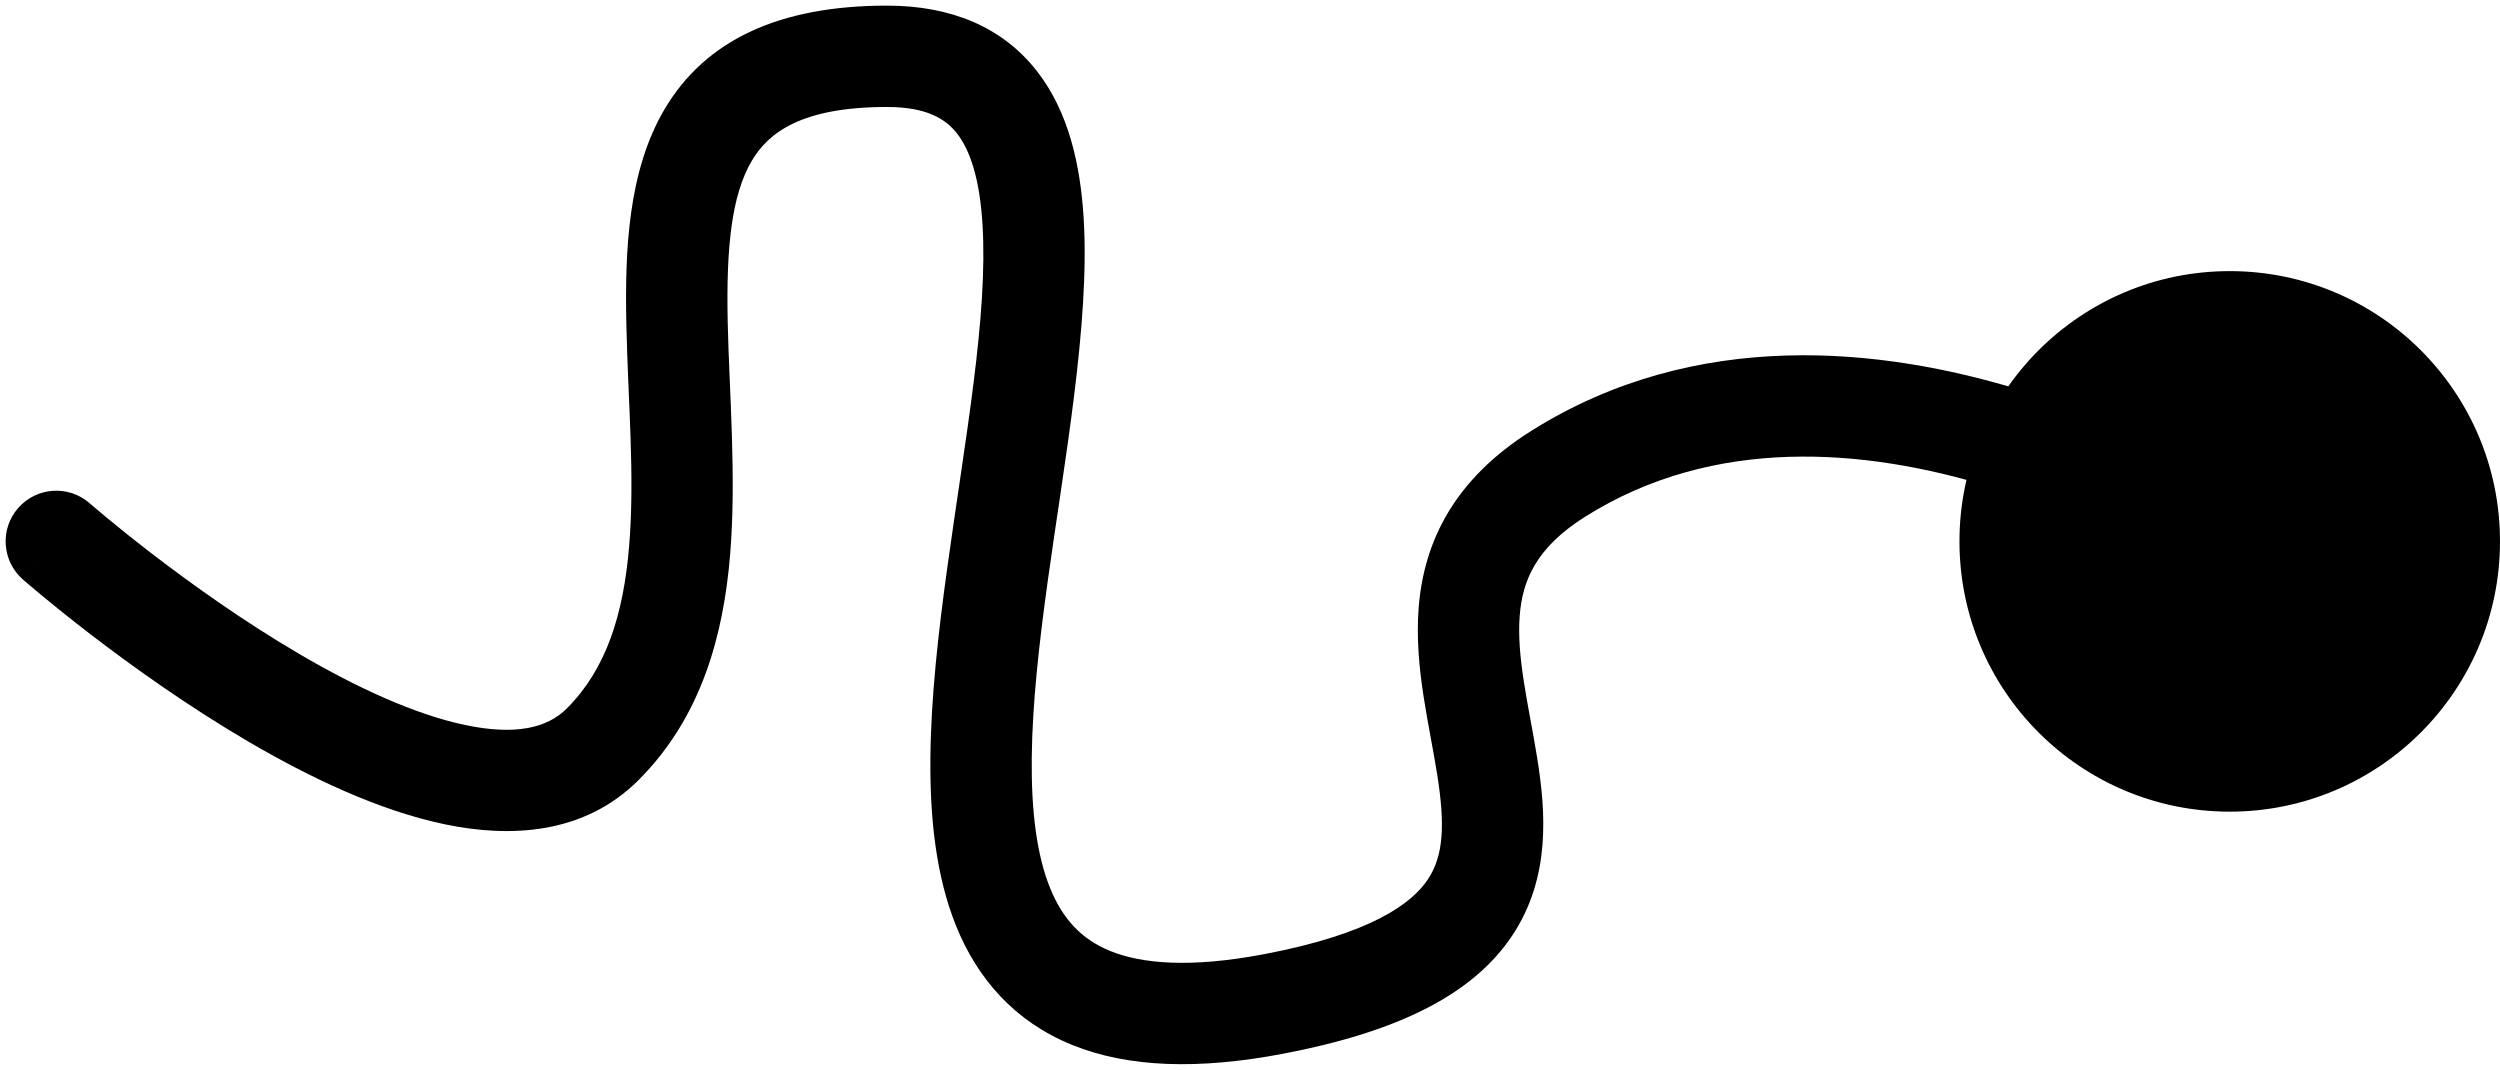 <svg width="222" height="95" viewBox="0 0 222 95" fill="none" xmlns="http://www.w3.org/2000/svg">
<path d="M7.967 44.692C6.099 43.053 3.256 43.239 1.617 45.107C-0.022 46.976 0.164 49.819 2.033 51.458L7.967 44.692ZM138.382 42.064L140.776 45.875L138.382 42.064ZM53.503 66.106L56.68 69.293L56.68 69.293L53.503 66.106ZM113.12 89.146L113.963 93.567L113.12 89.146ZM174 48.075C174 61.33 184.745 72.075 198 72.075C211.255 72.075 222 61.33 222 48.075C222 34.82 211.255 24.075 198 24.075C184.745 24.075 174 34.82 174 48.075ZM5 48.075C2.033 51.458 2.033 51.459 2.034 51.459C2.035 51.46 2.036 51.461 2.037 51.462C2.039 51.463 2.041 51.465 2.044 51.468C2.05 51.473 2.058 51.48 2.069 51.489C2.089 51.508 2.119 51.533 2.156 51.565C2.231 51.63 2.339 51.723 2.478 51.842C2.756 52.08 3.16 52.422 3.676 52.849C4.706 53.703 6.184 54.901 7.997 56.294C11.61 59.071 16.61 62.668 22.074 65.865C27.48 69.028 33.624 71.97 39.485 73.195C45.311 74.414 51.855 74.103 56.68 69.293L50.325 62.919C48.61 64.63 45.821 65.326 41.327 64.386C36.867 63.453 31.703 61.072 26.619 58.097C21.592 55.156 16.919 51.8 13.481 49.158C11.769 47.842 10.378 46.715 9.42 45.92C8.941 45.523 8.571 45.21 8.324 44.999C8.201 44.894 8.108 44.814 8.048 44.762C8.018 44.736 7.996 44.717 7.983 44.705C7.976 44.699 7.971 44.695 7.969 44.693C7.967 44.692 7.967 44.691 7.967 44.691C7.966 44.691 7.967 44.691 7.967 44.691C7.967 44.691 7.967 44.692 5 48.075ZM56.68 69.293C62.354 63.635 64.257 56.276 64.839 49.212C65.406 42.324 64.747 34.648 64.62 28.6C64.481 22.047 64.945 17.343 66.766 14.269C68.241 11.778 71.17 9.5 78.764 9.5V0.5C69.17 0.5 62.64 3.574 59.022 9.683C55.749 15.21 55.486 22.352 55.621 28.79C55.768 35.733 56.386 42.19 55.869 48.474C55.366 54.582 53.822 59.433 50.325 62.919L56.68 69.293ZM78.764 9.5C82.31 9.5 83.979 10.576 84.973 11.839C86.162 13.352 87.003 15.924 87.247 19.937C87.742 28.079 85.711 38.876 84.106 50.501C83.327 56.139 82.675 61.882 82.62 67.214C82.565 72.504 83.088 77.748 84.907 82.237C86.789 86.884 90.068 90.712 95.232 92.799C100.213 94.812 106.446 95 113.963 93.567L112.278 84.726C105.655 85.989 101.362 85.569 98.604 84.454C96.029 83.414 94.357 81.595 93.248 78.858C92.076 75.964 91.57 72.089 91.619 67.307C91.668 62.568 92.254 57.287 93.021 51.732C94.507 40.973 96.797 28.711 96.23 19.391C95.943 14.673 94.907 9.913 92.047 6.276C88.992 2.39 84.439 0.5 78.764 0.5V9.5ZM113.963 93.567C124.199 91.615 130.788 88.295 134.259 83.119C137.747 77.917 137.248 72.034 136.517 67.4C136.327 66.2 136.105 64.995 135.896 63.858C135.683 62.701 135.483 61.604 135.316 60.521C134.98 58.343 134.814 56.429 134.949 54.688C135.188 51.58 136.376 48.639 140.776 45.875L135.988 38.254C129.111 42.574 126.429 48.121 125.975 53.995C125.763 56.745 126.044 59.446 126.421 61.892C126.611 63.121 126.834 64.339 127.044 65.484C127.258 66.651 127.459 67.737 127.627 68.802C128.325 73.228 128.203 75.99 126.784 78.106C125.347 80.249 121.746 82.921 112.278 84.726L113.963 93.567ZM140.776 45.875C152.249 38.668 165.592 39.816 176.688 43.209C182.174 44.886 186.913 47.057 190.284 48.815C191.965 49.691 193.293 50.457 194.19 50.997C194.638 51.267 194.977 51.48 195.197 51.62C195.308 51.691 195.388 51.743 195.438 51.776C195.463 51.792 195.48 51.803 195.489 51.809C195.494 51.812 195.496 51.814 195.497 51.814C195.497 51.815 195.497 51.814 195.496 51.814C195.496 51.814 195.495 51.813 195.495 51.813C195.494 51.812 195.493 51.812 198 48.075C200.507 44.338 200.506 44.337 200.505 44.336C200.504 44.336 200.502 44.335 200.501 44.334C200.498 44.332 200.495 44.33 200.491 44.327C200.484 44.322 200.474 44.316 200.462 44.308C200.439 44.293 200.408 44.272 200.369 44.246C200.29 44.195 200.179 44.123 200.038 44.033C199.756 43.853 199.351 43.6 198.833 43.288C197.798 42.664 196.308 41.805 194.444 40.834C190.726 38.896 185.467 36.482 179.319 34.602C167.148 30.881 150.682 29.024 135.988 38.254L140.776 45.875Z" fill="black"/>
</svg>
